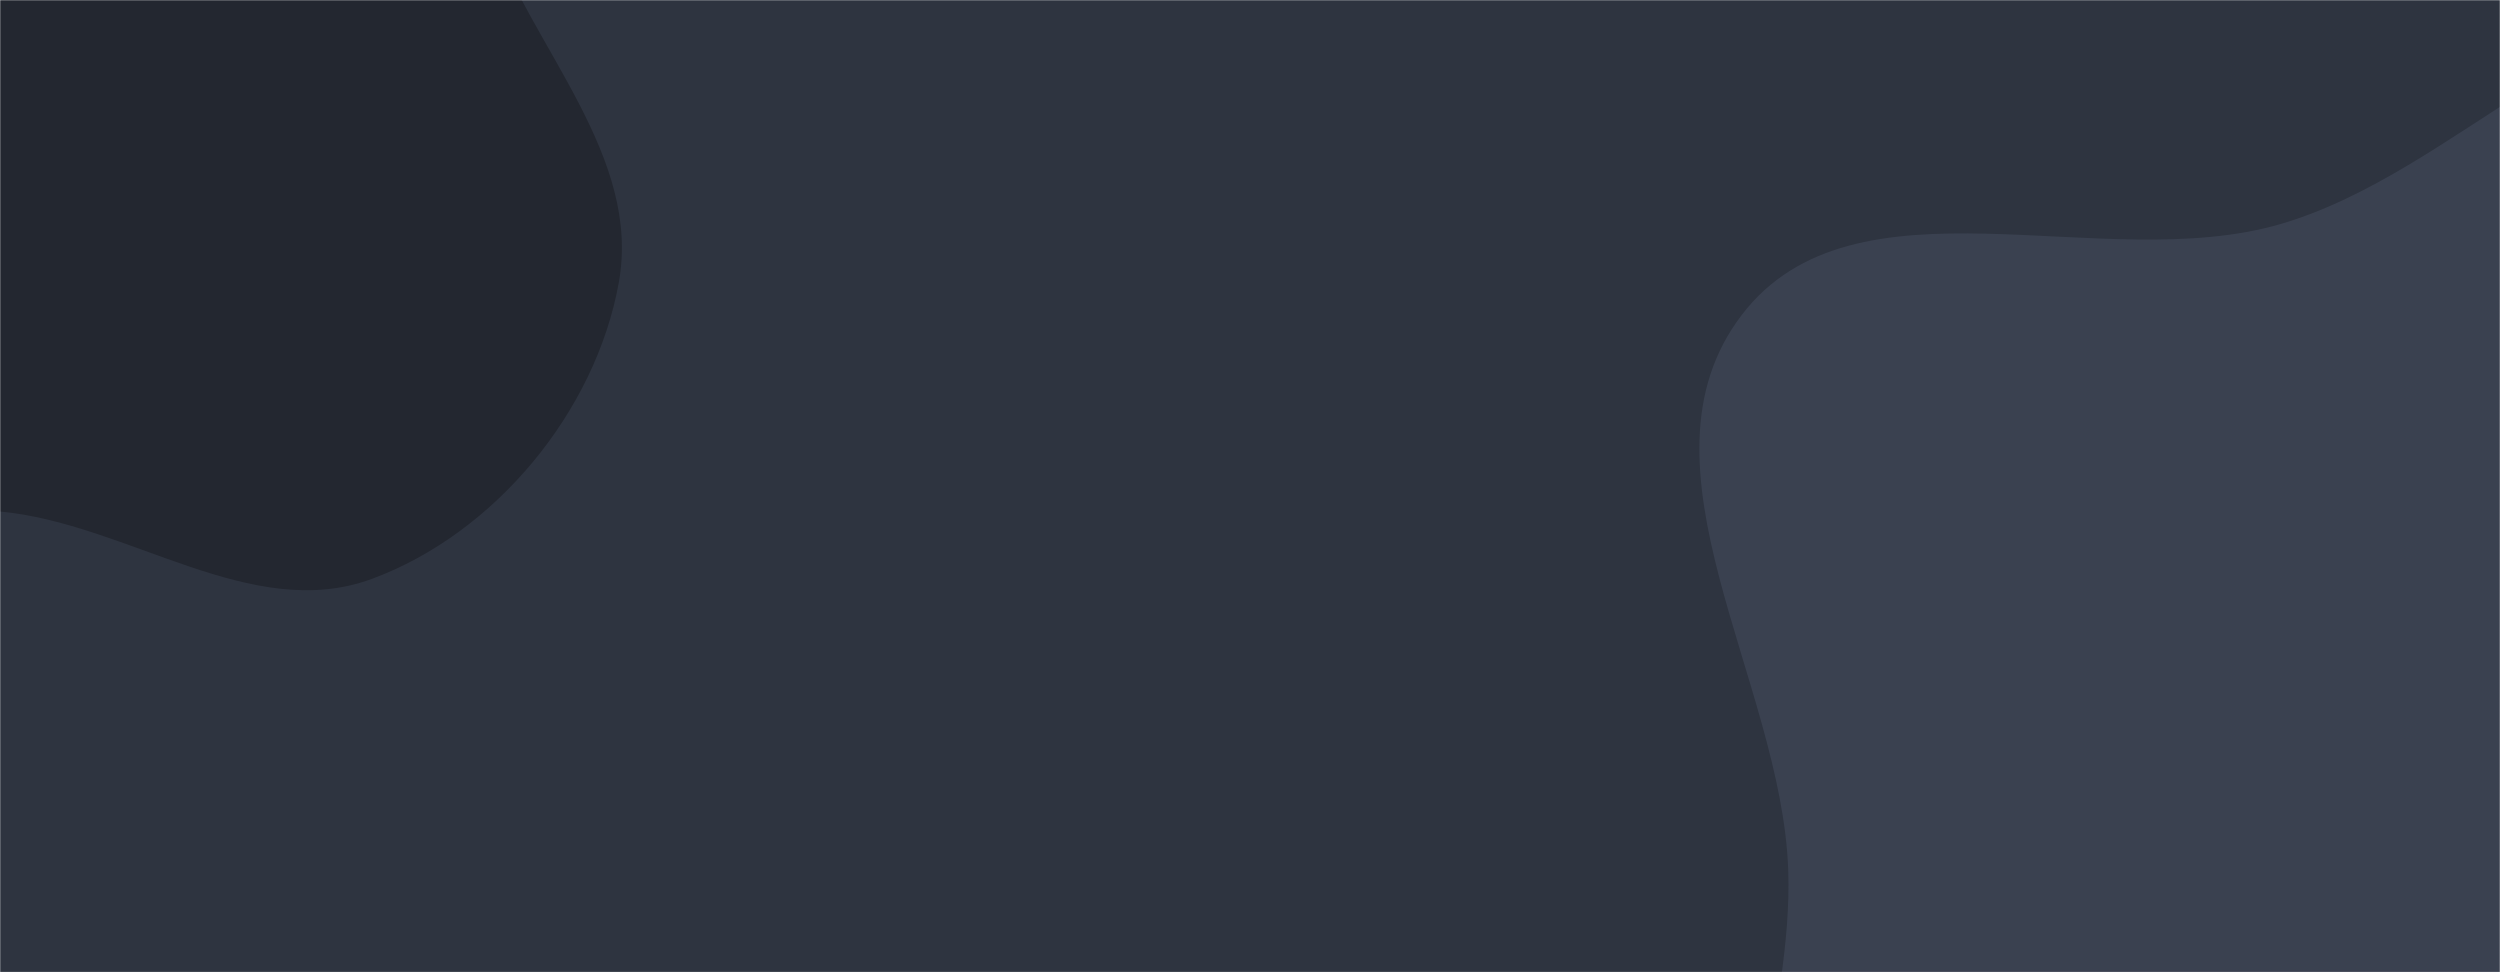 <svg xmlns="http://www.w3.org/2000/svg" version="1.1" xmlns:xlink="http://www.w3.org/1999/xlink" xmlns:svgjs="http://svgjs.com/svgjs" width="1440" height="560" preserveAspectRatio="none" viewBox="0 0 1440 560"><g mask="url(&quot;#SvgjsMask1004&quot;)" fill="none"><rect width="1440" height="560" x="0" y="0" fill="rgba(46, 52, 64, 1)"></rect><path d="M0,294.631C73.769,301.479,144.79,359.121,214.274,333.417C285.143,307.2,343.018,237.14,356.432,162.777C369.512,90.263,307.311,28.592,281.723,-40.506C262.326,-92.887,258.911,-150.509,224.209,-194.278C188.603,-239.187,136.685,-264.481,84.817,-288.859C24.493,-317.212,-35.577,-352.207,-102.075,-347.635C-176.061,-342.548,-248.896,-313.346,-302.621,-262.223C-358.959,-208.613,-407.656,-136.133,-406.051,-58.381C-404.486,17.411,-333.884,69.729,-294.431,134.462C-260.405,190.29,-247.578,264.629,-190.146,295.872C-133.317,326.786,-64.416,288.651,0,294.631" fill="#232730"></path><path d="M1440 1061.78C1535.363 1070.906 1637.27 1042.073 1709.001 978.574 1777.555 917.887 1769.042 810.565 1813.926 730.766 1864.769 640.372 1981.882 584.572 1988.813 481.093 1995.838 376.208 1915.457 287.041 1849.105 205.508 1781.052 121.884 1709.275 21.669 1602.54 6.439 1496.777-8.652 1416.019 99.128 1313.47 129.08 1210.702 159.096 1068.077 96.343 1003.186 181.498 937.058 268.277 1026.21 392.016 1030.016 501.053 1032.976 585.874 991.434 671.65 1023.042 750.418 1055.186 830.523 1133.012 878.425 1202.171 930.069 1276.283 985.411 1347.926 1052.968 1440 1061.78" fill="#3a4150"></path></g><defs><mask id="SvgjsMask1004"><rect width="1440" height="560" fill="#ffffff"></rect></mask></defs></svg>
